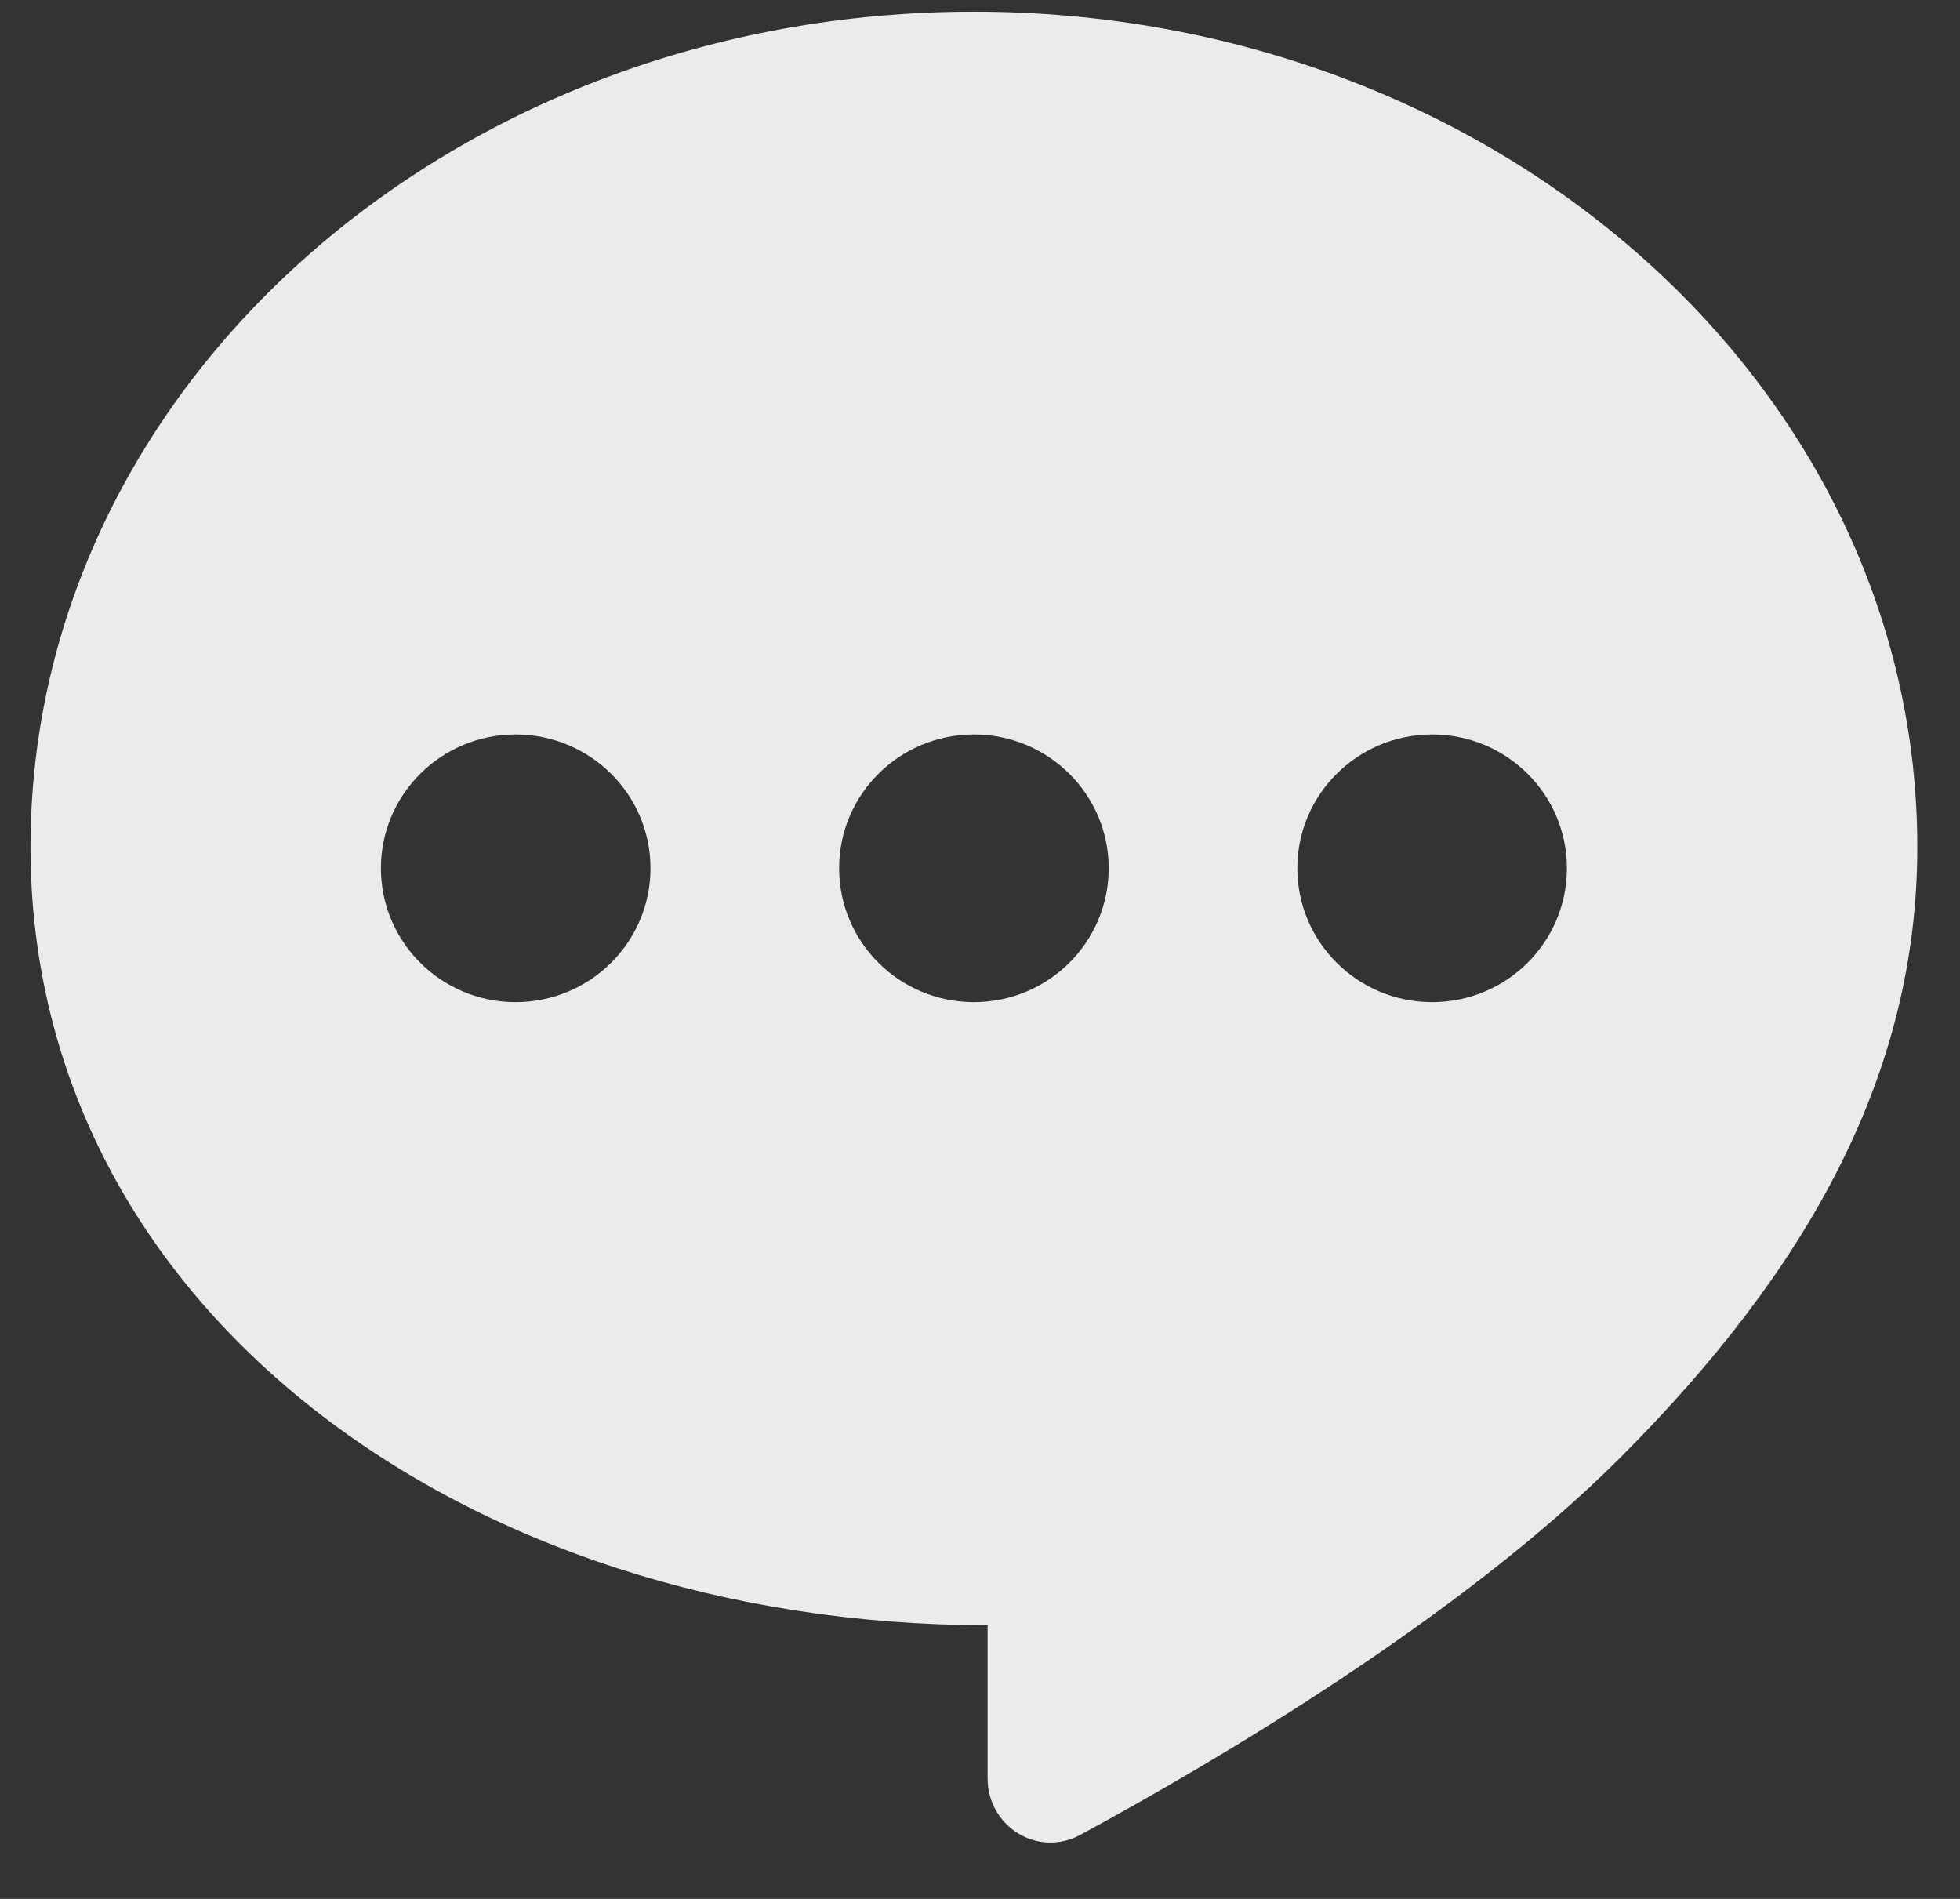 <svg width="32" height="31" viewBox="0 0 32 31" fill="none" xmlns="http://www.w3.org/2000/svg">
<rect x="0" y="0" width="32" height="31" fill="#333333" stroke="none"/>
<path opacity="0.9" fill-rule="evenodd" clip-rule="evenodd" d="M26.462 23.788C29.517 20.728 31.303 17.541 31.303 13.829C31.303 6.297 24.408 0.191 15.9 0.191C7.394 0.191 0.498 6.297 0.498 13.829C0.498 21.361 7.617 26.532 16.124 26.532V29.03C16.124 29.821 16.944 30.33 17.64 29.953C19.814 28.775 23.843 26.412 26.462 23.788ZM8.418 11.99C9.634 11.99 10.62 12.968 10.62 14.174C10.62 15.381 9.634 16.36 8.418 16.36C7.205 16.36 6.219 15.381 6.219 14.174C6.219 12.968 7.205 11.99 8.418 11.99ZM18.101 14.174C18.101 12.968 17.116 11.99 15.9 11.99C14.685 11.99 13.7 12.968 13.7 14.174C13.7 15.381 14.685 16.36 15.9 16.36C17.116 16.36 18.101 15.381 18.101 14.174ZM23.382 11.99C24.598 11.99 25.582 12.968 25.582 14.174C25.582 15.381 24.598 16.36 23.382 16.36C22.167 16.36 21.181 15.381 21.181 14.174C21.181 12.968 22.167 11.99 23.382 11.99Z" fill="white"/>
</svg>
